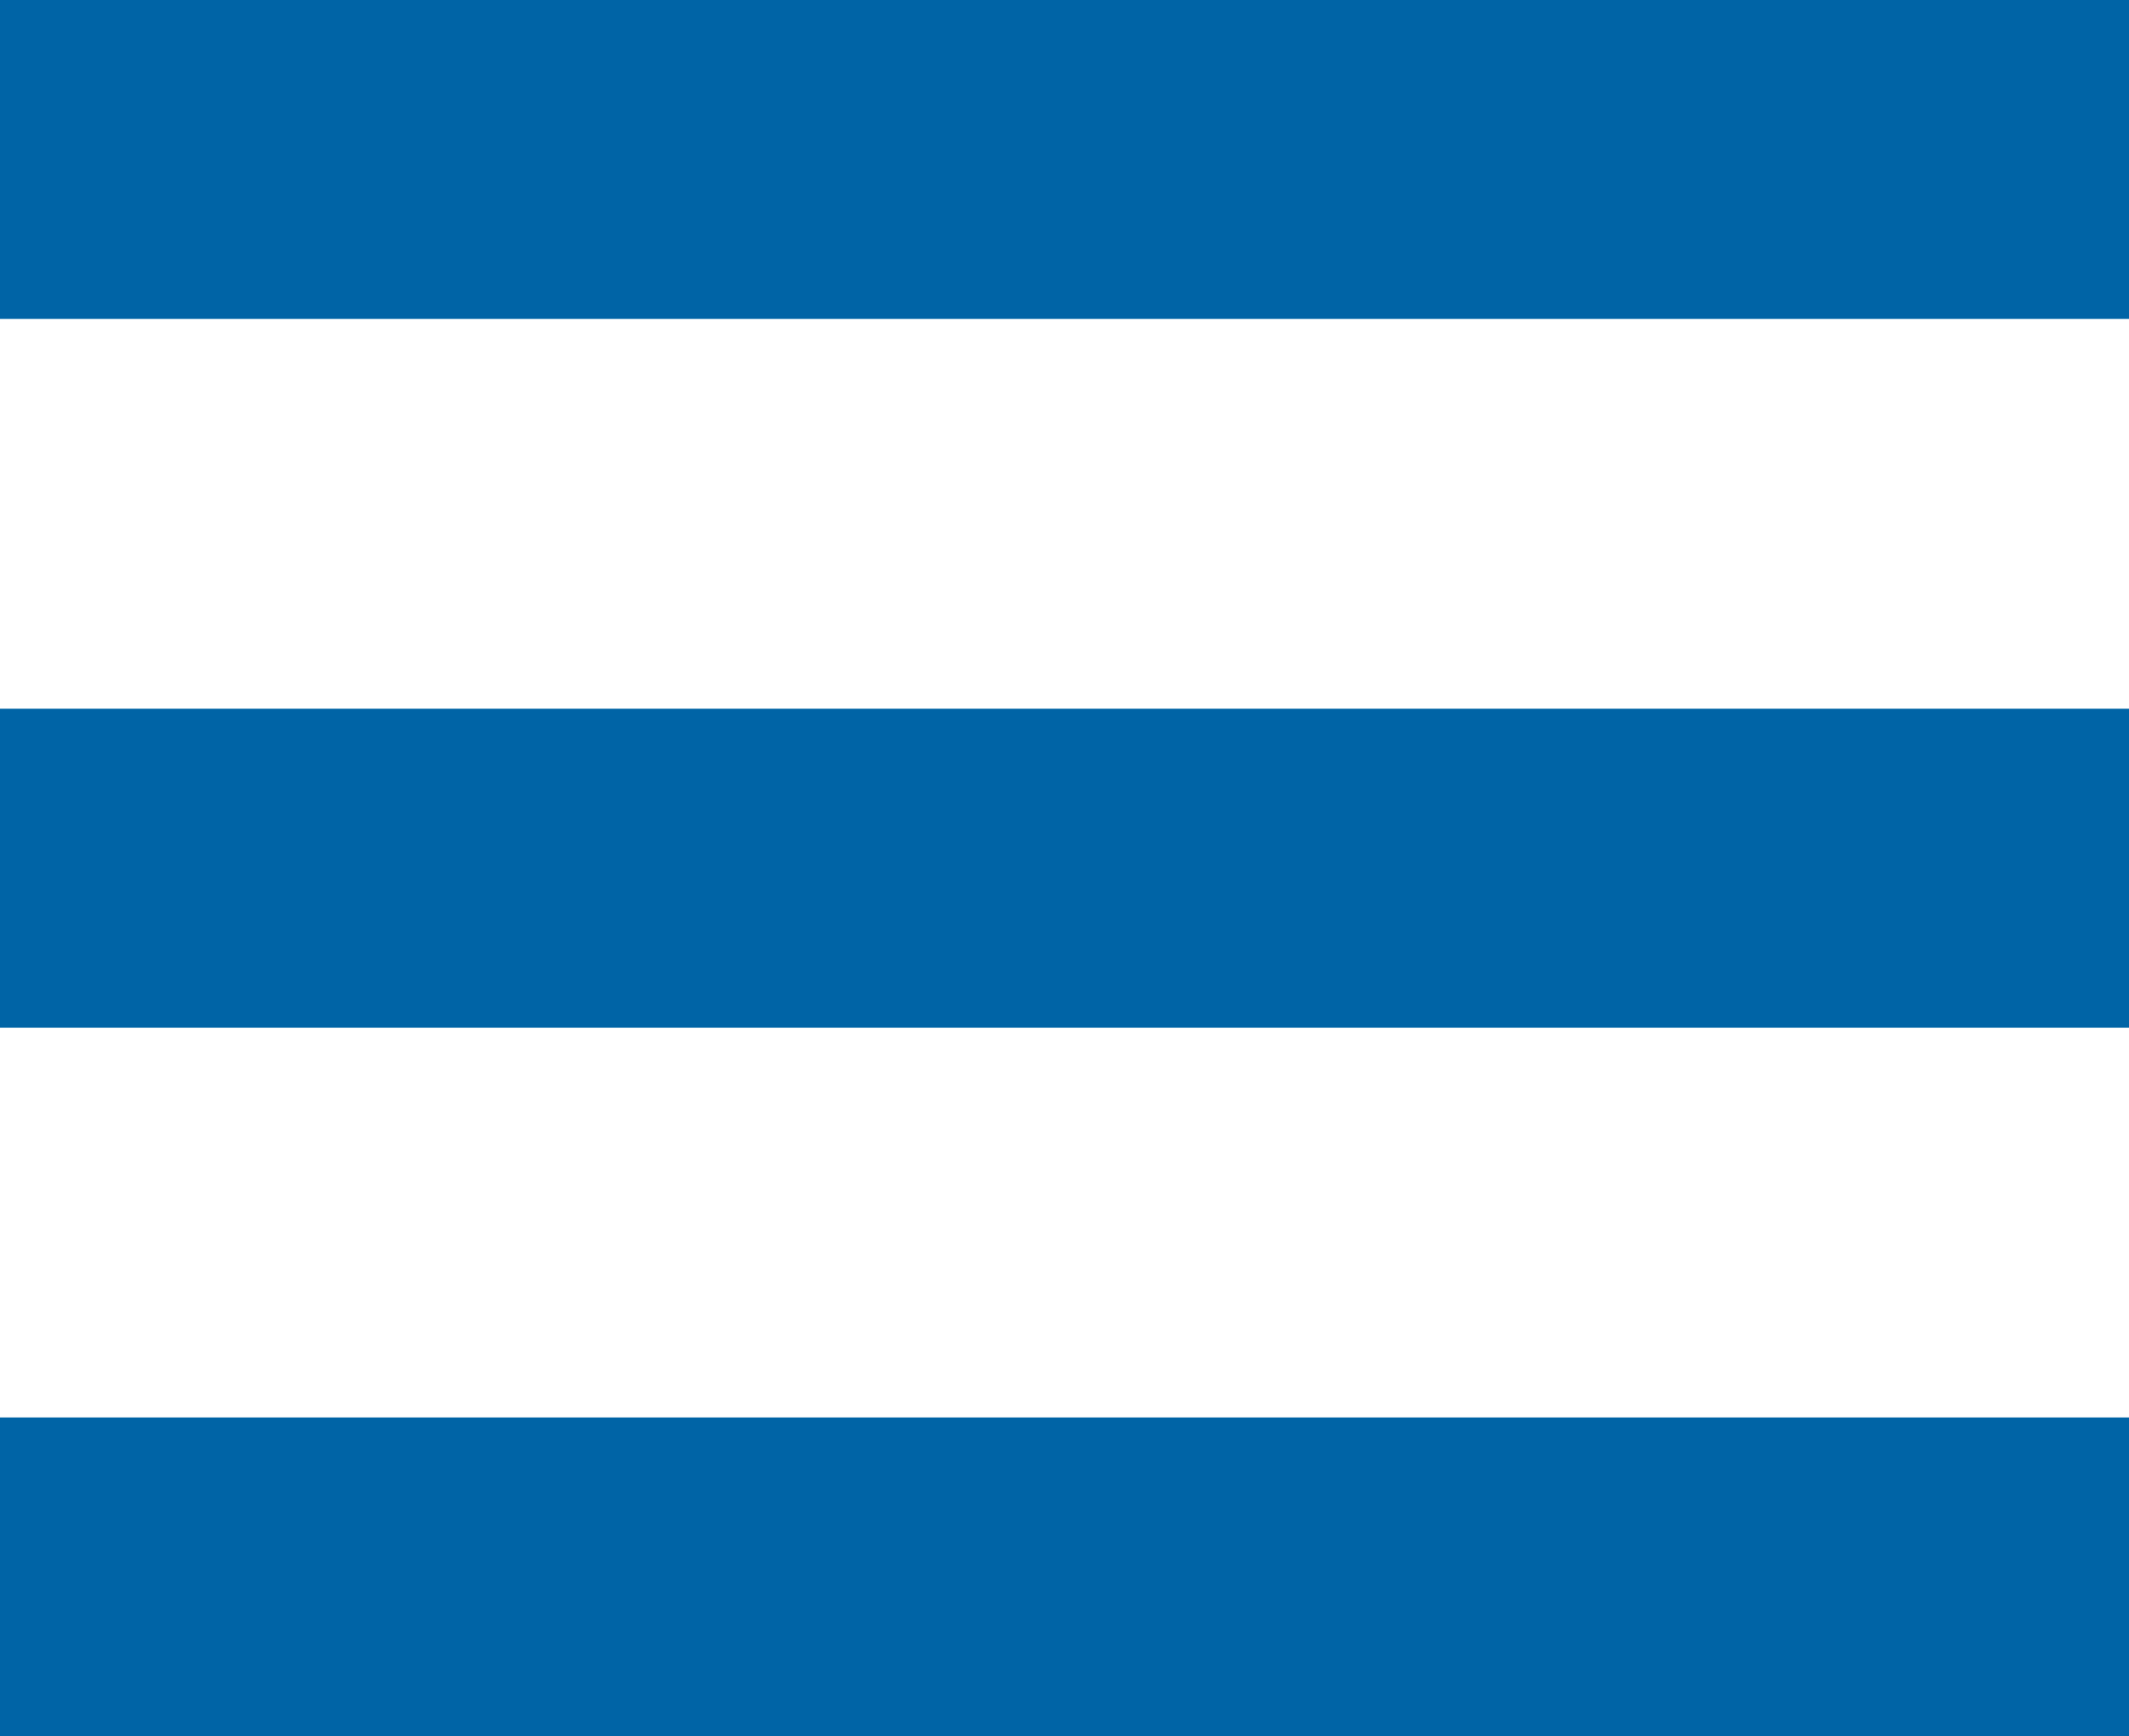 <?xml version="1.0" encoding="UTF-8"?>
<svg width="38px" height="31px" viewBox="0 0 38 31" version="1.1" xmlns="http://www.w3.org/2000/svg" xmlns:xlink="http://www.w3.org/1999/xlink">
    <!-- Generator: Sketch 46.1 (44463) - http://www.bohemiancoding.com/sketch -->
    <title>menu</title>
    <desc>Created with Sketch.</desc>
    <defs></defs>
    <g id="Page-1" stroke="none" stroke-width="1" fill="none" fill-rule="evenodd">
        <g id="Desktop-HD-Copy-7" transform="translate(-1191, -102)" fill="#0064A6">
            <g id="menu" transform="translate(1191, 102)">
                <rect id="Rectangle" x="0" y="0" width="38" height="5.694"></rect>
                <rect id="Rectangle-Copy-2" x="0" y="12.653" width="38" height="5.694"></rect>
                <rect id="Rectangle-Copy-3" x="0" y="25.306" width="38" height="5.694"></rect>
            </g>
        </g>
    </g>
</svg>